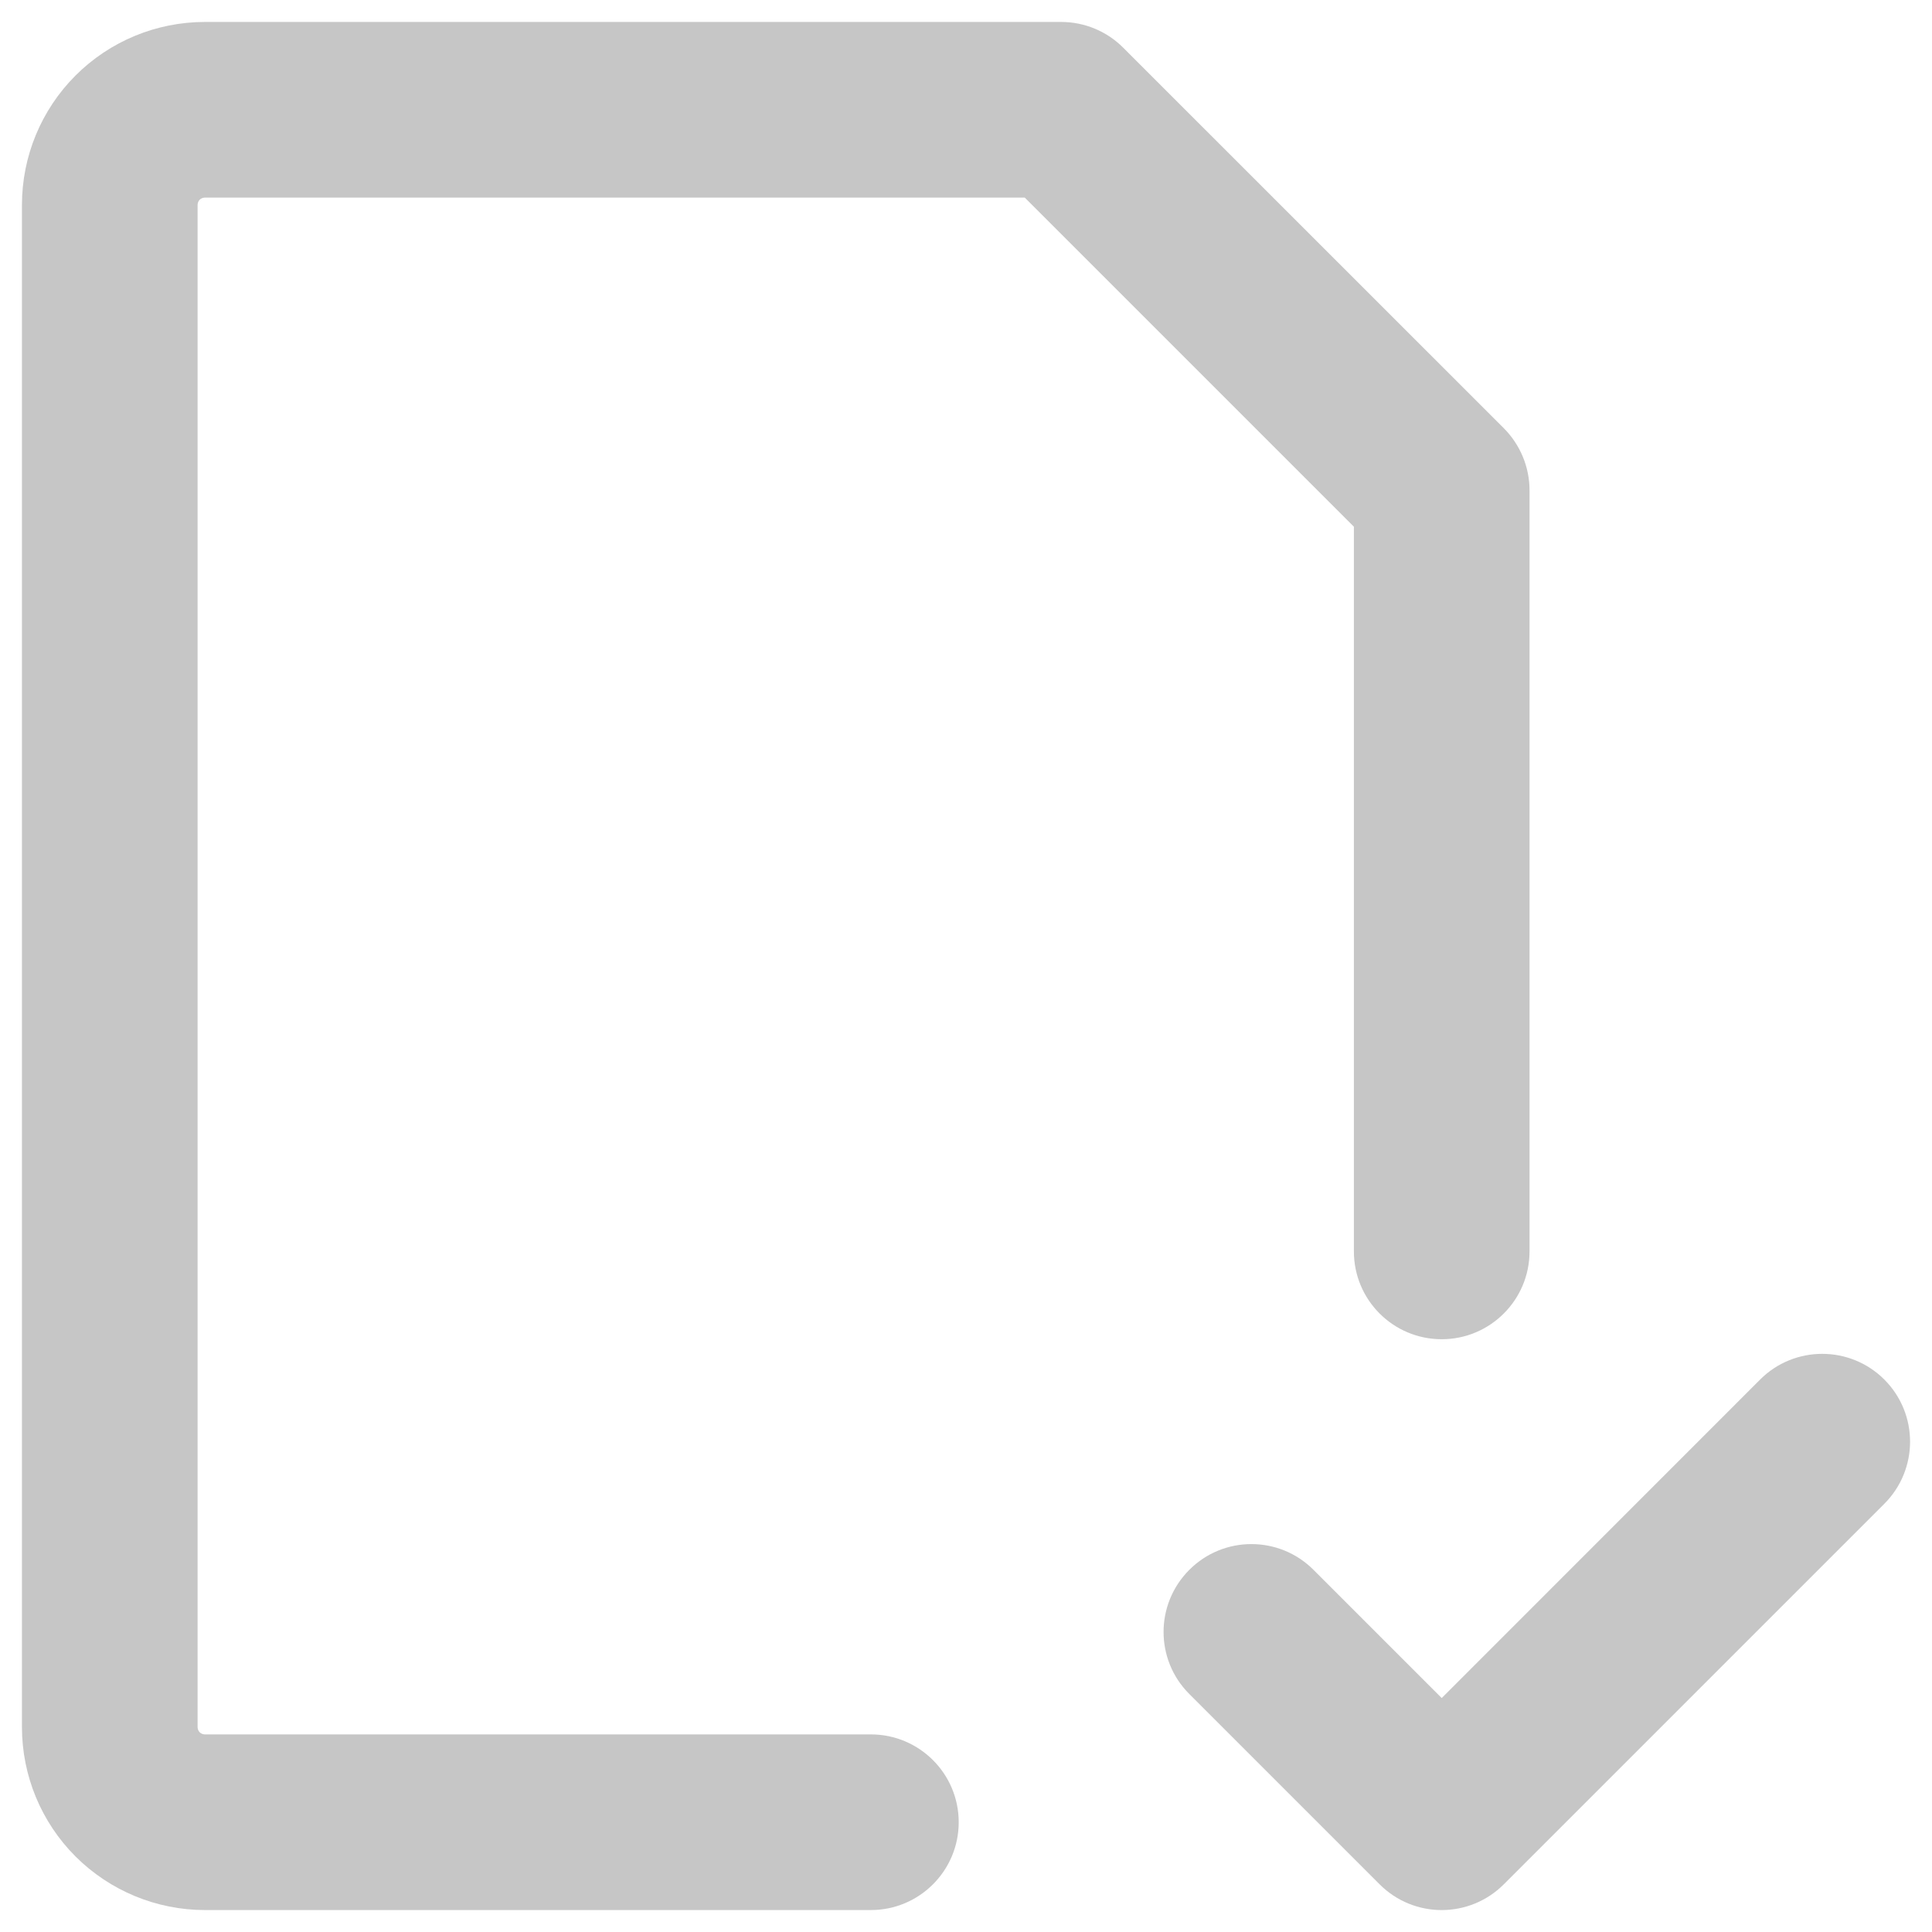 <svg width="22" height="22" viewBox="0 0 22 22" fill="none" xmlns="http://www.w3.org/2000/svg">
<path fill-rule="evenodd" clip-rule="evenodd" d="M2.333 2.25C2.311 2.25 2.29 2.259 2.274 2.274C2.259 2.29 2.25 2.311 2.25 2.333V19.667C2.25 19.689 2.259 19.71 2.274 19.726C2.29 19.741 2.311 19.75 2.333 19.75H9.917C10.469 19.75 10.917 20.198 10.917 20.75C10.917 21.302 10.469 21.75 9.917 21.75H2.333C1.781 21.75 1.251 21.53 0.86 21.14C0.469 20.749 0.25 20.219 0.25 19.667V2.333C0.25 1.781 0.469 1.251 0.86 0.86C1.251 0.469 1.781 0.25 2.333 0.25H12.083C12.348 0.25 12.603 0.355 12.79 0.543L17.124 4.876C17.311 5.064 17.417 5.318 17.417 5.583V14.25C17.417 14.802 16.969 15.25 16.417 15.25C15.864 15.25 15.417 14.802 15.417 14.25V5.998L11.669 2.25H2.333Z" fill="#C6C6C6"/>
<path fill-rule="evenodd" clip-rule="evenodd" d="M21.457 15.709C21.848 16.1 21.848 16.733 21.457 17.124L17.124 21.457C16.733 21.848 16.1 21.848 15.71 21.457L13.543 19.29C13.152 18.9 13.152 18.267 13.543 17.876C13.933 17.485 14.567 17.485 14.957 17.876L16.417 19.336L20.043 15.709C20.433 15.319 21.067 15.319 21.457 15.709Z" fill="#C6C6C6"/>
</svg>
